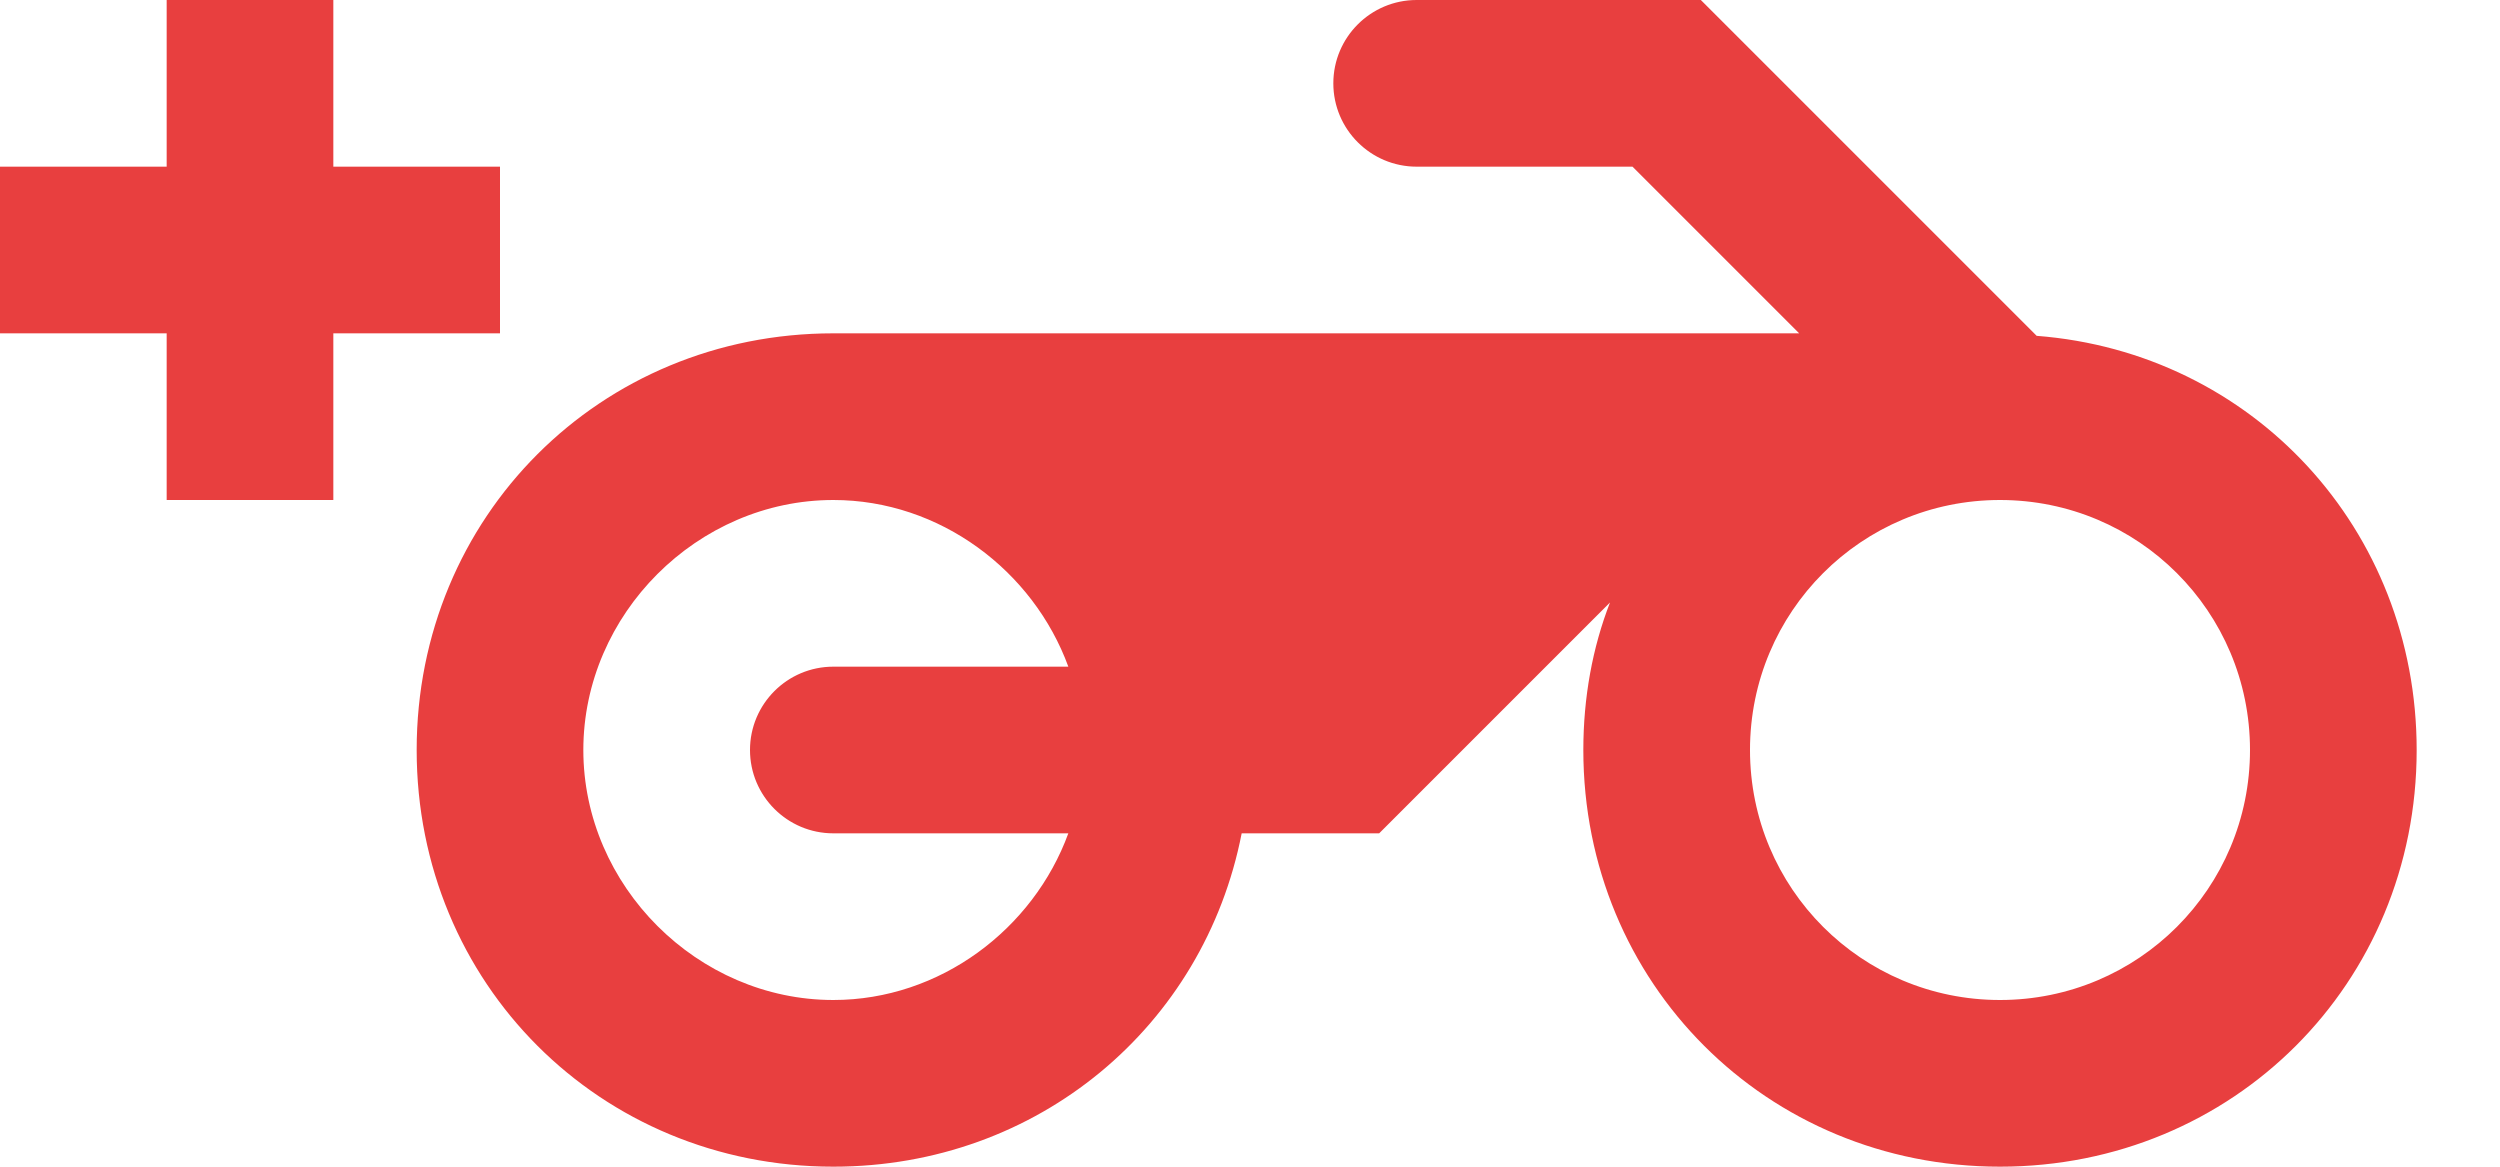 <?xml version="1.0" encoding="UTF-8"?>
<svg width="30px" height="14px" viewBox="0 0 30 14" version="1.1" xmlns="http://www.w3.org/2000/svg" xmlns:xlink="http://www.w3.org/1999/xlink">
    <title>Group</title>
    <g id="Platform" stroke="none" stroke-width="1" fill="none" fill-rule="evenodd">
        <g id="Other-User-profile---bikes-" transform="translate(-854, -205)" fill="#E83F3F" fill-rule="nonzero">
            <g id="Group" transform="translate(854, 205)">
                <g id="user-add-copy">
                    <polygon id="Shape" points="2 2 0 2 0 4 2 4 2 6 4 6 4 4 6 4 6 2 4 2 4 -2.27318164e-13 2 -2.27318164e-13"></polygon>
                </g>
                <path d="M24.44,4.03 L20.41,0 L17,0 C16.448,1.01453063e-16 16,0.448 16,1 C16,1.552 16.448,2 17,2 L19.59,2 L19.59,2 L21.59,4 L10,4 C7.2,4 5,6.2 5,9 C5,11.8 7.2,14 10,14 C12.46,14 14.45,12.31 14.9,10 L16.55,10 L19.32,7.23 C19.11,7.77 19,8.37 19,9 C19,11.8 21.2,14 24,14 C26.8,14 29,11.8 29,9 C29,6.35 27.03,4.23 24.44,4.03 Z M12.82,10 C12.4,11.15 11.28,12 10,12 C8.37,12 7,10.63 7,9 C7,7.37 8.37,6 10,6 C11.28,6 12.4,6.85 12.82,8 L10,8 C9.448,8 9,8.448 9,9 C9,9.552 9.448,10 10,10 L12.82,10 L12.82,10 Z M24,12 C22.34,12 21,10.66 21,9 C21,7.34 22.34,6 24,6 C25.66,6 27,7.34 27,9 C27,10.66 25.66,12 24,12 Z" id="Shape-Copy"></path>
            </g>
        </g>
    </g>
</svg>
